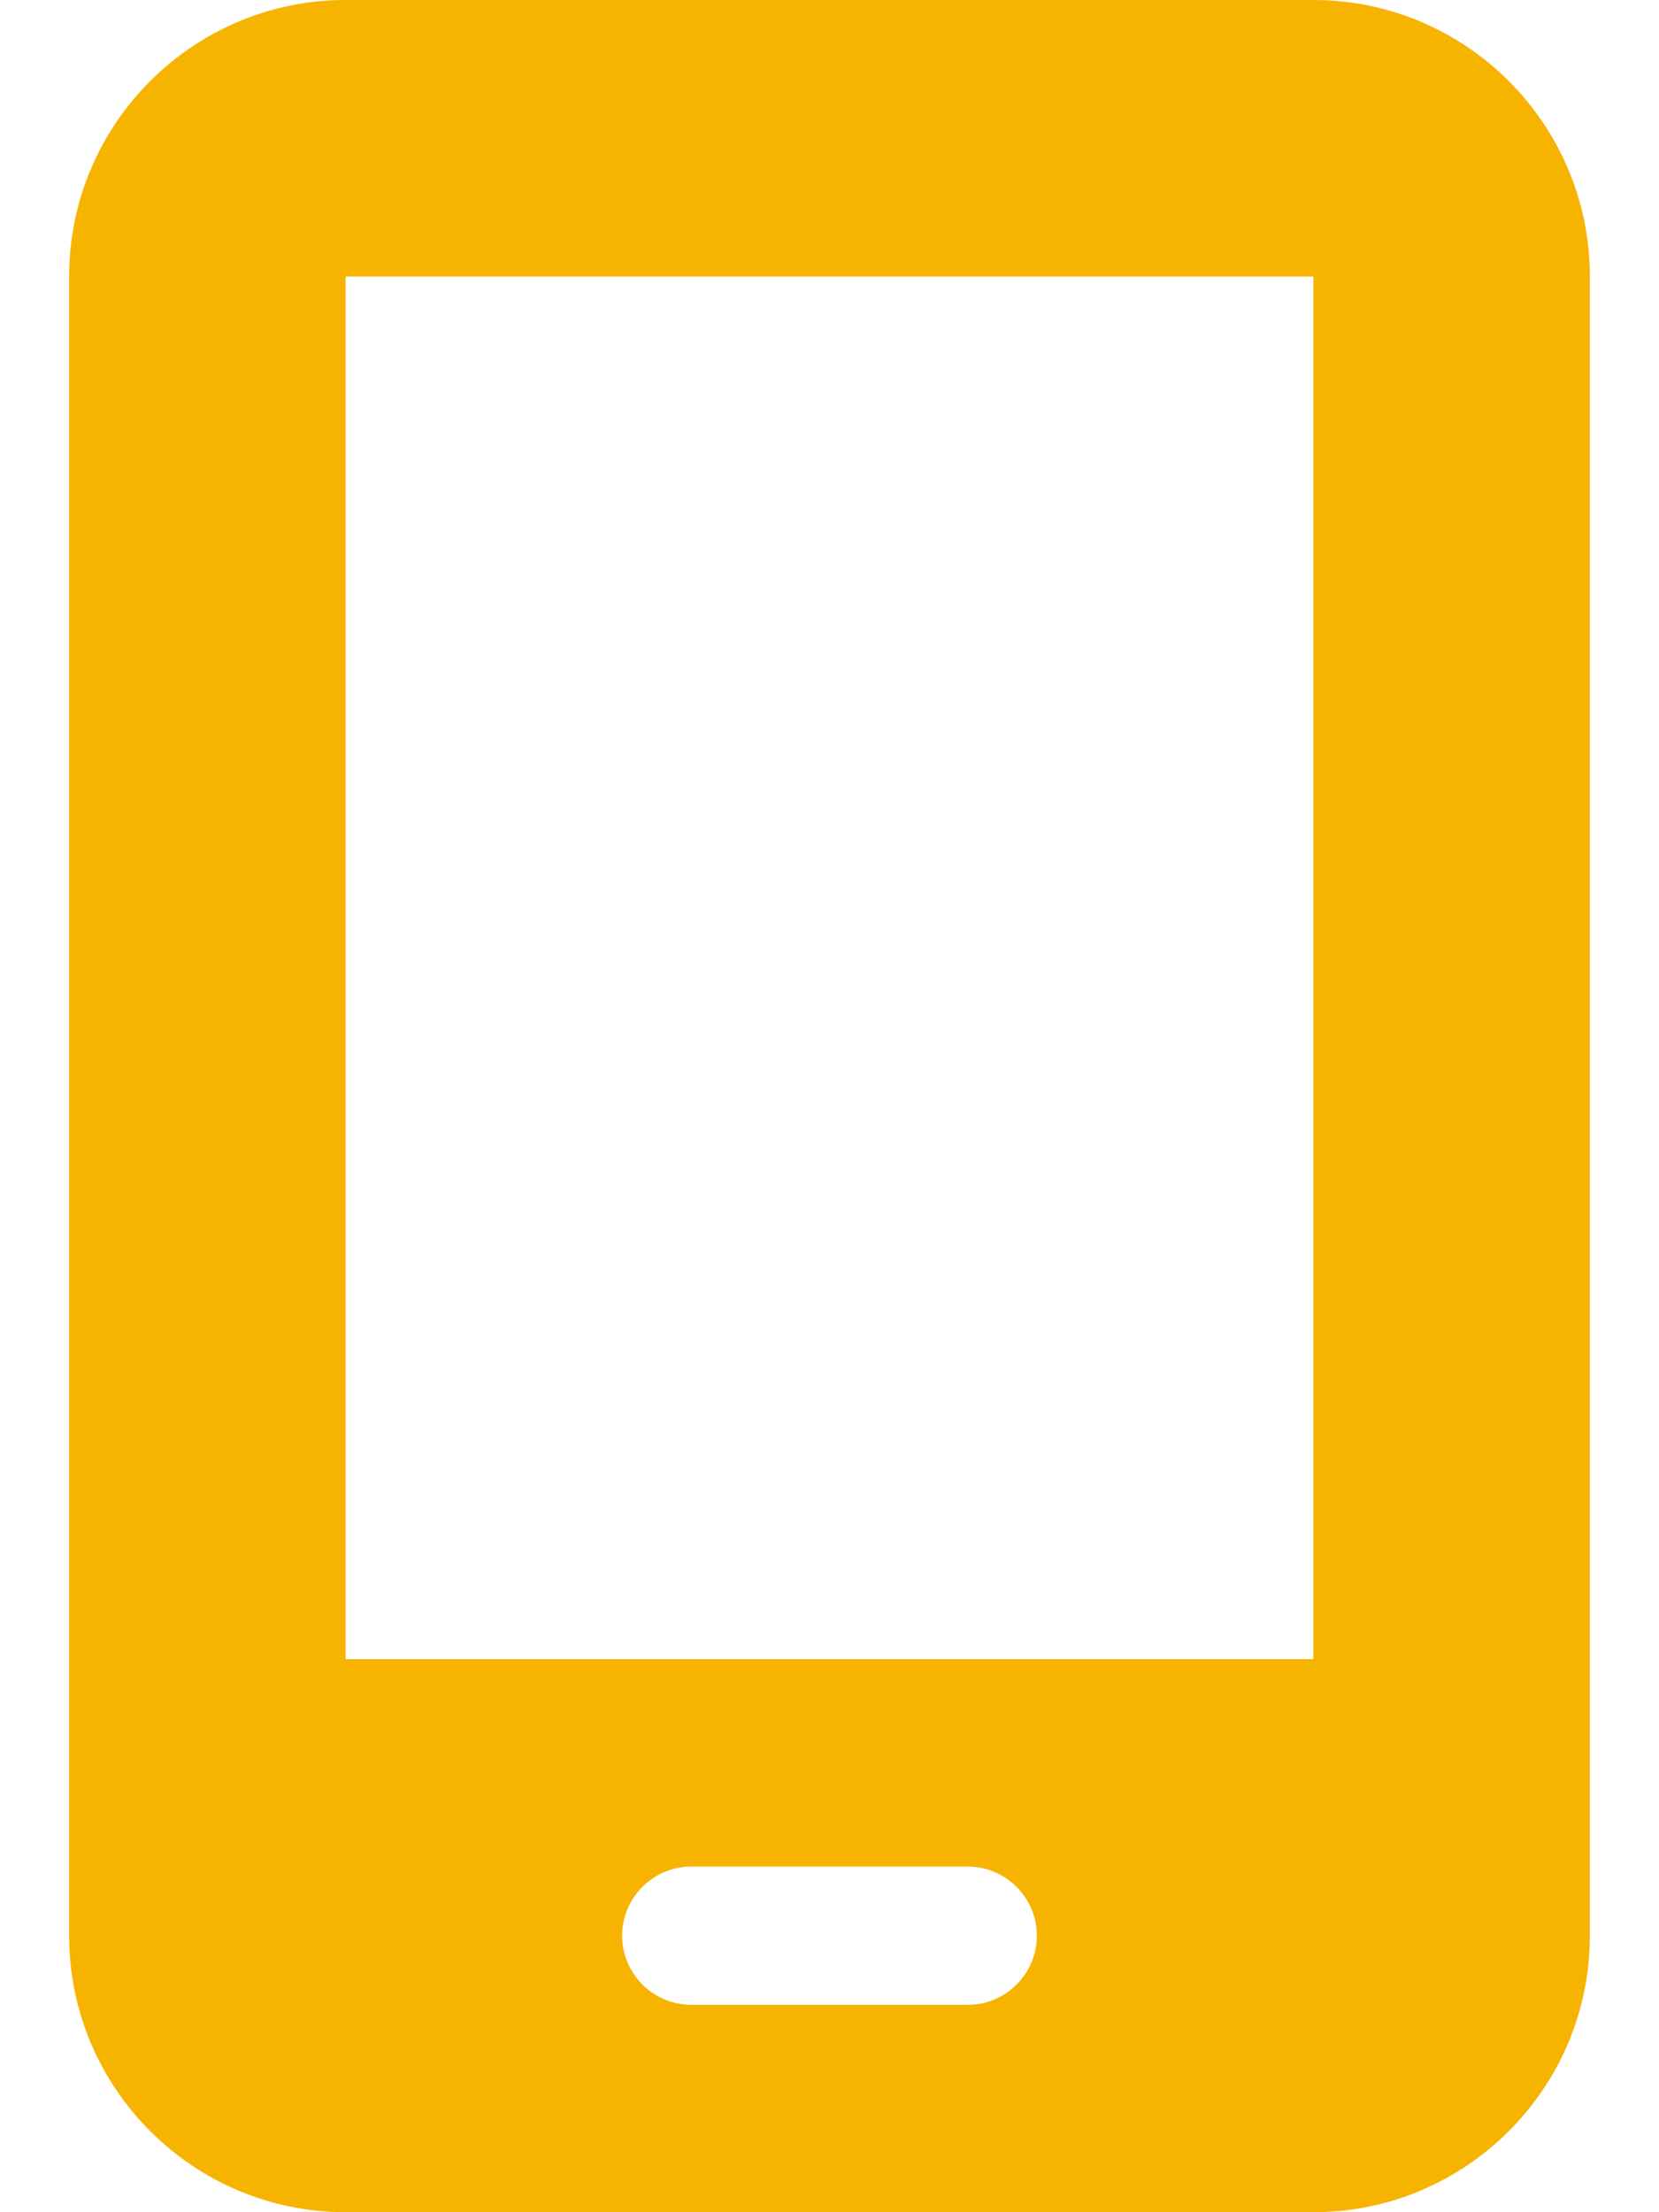 <svg width="12" height="16" viewBox="0 0 12 16" fill="none" xmlns="http://www.w3.org/2000/svg">
<g clip-path="url(#clip0_65_2180)">
<g clip-path="url(#clip1_65_2180)">
<path d="M0.5 2C0.5 0.897 1.397 0 2.5 0H9.5C10.603 0 11.5 0.897 11.5 2V14C11.5 15.103 10.603 16 9.5 16H2.5C1.397 16 0.5 15.103 0.5 14V2ZM4.5 14C4.5 14.275 4.725 14.5 5 14.5H7C7.275 14.5 7.5 14.275 7.5 14C7.5 13.725 7.275 13.5 7 13.5H5C4.725 13.5 4.5 13.725 4.5 14ZM9.5 2H2.5V12H9.5V2Z" fill="#F6B400"/>
</g>
</g>
<defs>
<clipPath id="clip0_65_2180">
<rect width="12" height="16" fill="white"/>
</clipPath>
<clipPath id="clip1_65_2180">
<path d="M0 0H12V16H0V0Z" fill="white"/>
</clipPath>
</defs>
</svg>
